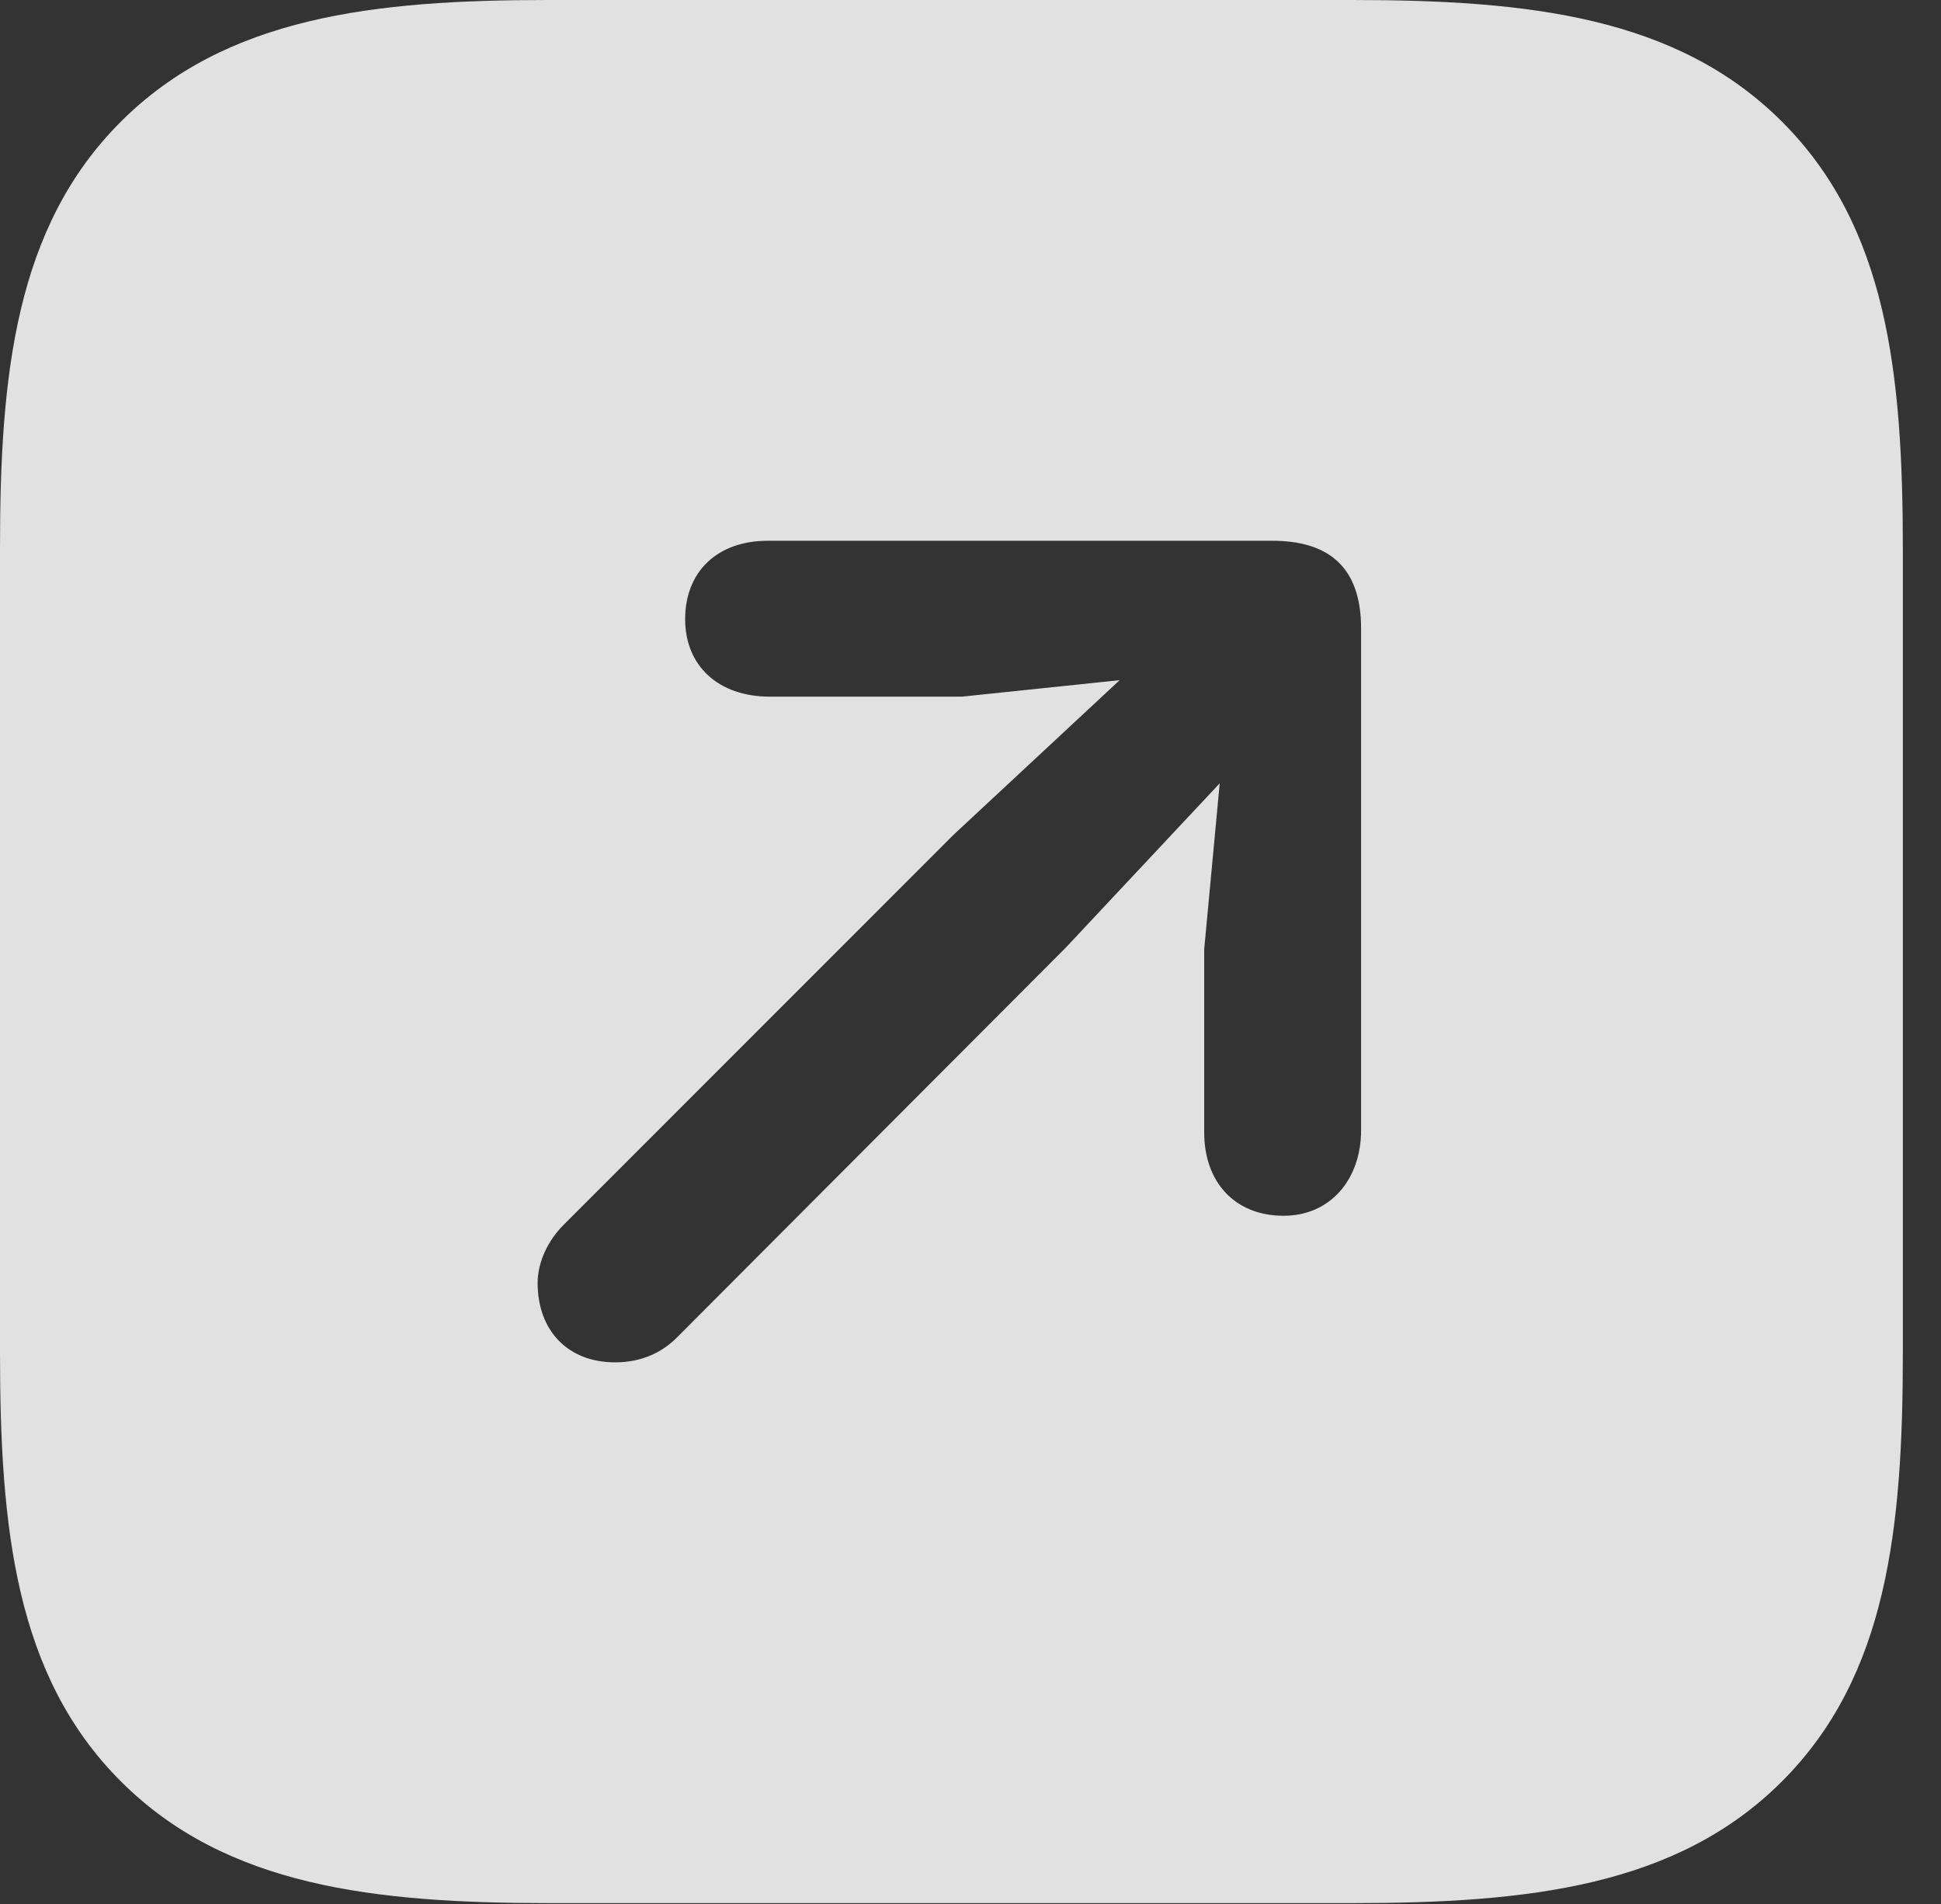 <?xml version="1.0" encoding="UTF-8"?>
<!--Generator: Apple Native CoreSVG 326-->
<!DOCTYPE svg
PUBLIC "-//W3C//DTD SVG 1.1//EN"
       "http://www.w3.org/Graphics/SVG/1.1/DTD/svg11.dtd">
<svg version="1.1" xmlns="http://www.w3.org/2000/svg" xmlns:xlink="http://www.w3.org/1999/xlink" viewBox="0 0 18.369 18.018">
 <rect x="0" y="0" width="18.369" height="18.018" fill="#333333" stroke="none"/>
 <g>
  <rect height="18.018" opacity="0" width="18.369" x="0" y="0"/>
  <path d="M16.865 1.152C17.861 2.148 18.008 3.535 18.008 5.205L18.008 12.793C18.008 14.463 17.861 15.859 16.865 16.855C15.869 17.852 14.463 18.008 12.793 18.008L5.205 18.008C3.545 18.008 2.139 17.852 1.143 16.855C0.146 15.859 0 14.463 0 12.793L0 5.186C0 3.545 0.146 2.148 1.143 1.152C2.139 0.156 3.545 0 5.186 0L12.793 0C14.463 0 15.869 0.156 16.865 1.152ZM7.266 5.117C6.787 5.117 6.484 5.41 6.484 5.859C6.484 6.299 6.797 6.592 7.285 6.592L9.102 6.592L10.596 6.436L9.023 7.9L5.332 11.592C5.186 11.738 5.088 11.943 5.088 12.139C5.088 12.598 5.381 12.891 5.82 12.891C6.064 12.891 6.26 12.803 6.406 12.656L10.088 8.965L11.543 7.412L11.396 8.984L11.396 10.713C11.396 11.191 11.69 11.504 12.148 11.504C12.588 11.504 12.881 11.162 12.881 10.693L12.881 5.947C12.881 5.352 12.559 5.117 12.041 5.117Z" fill="white" fill-opacity="0.85"/>
 </g>
</svg>
